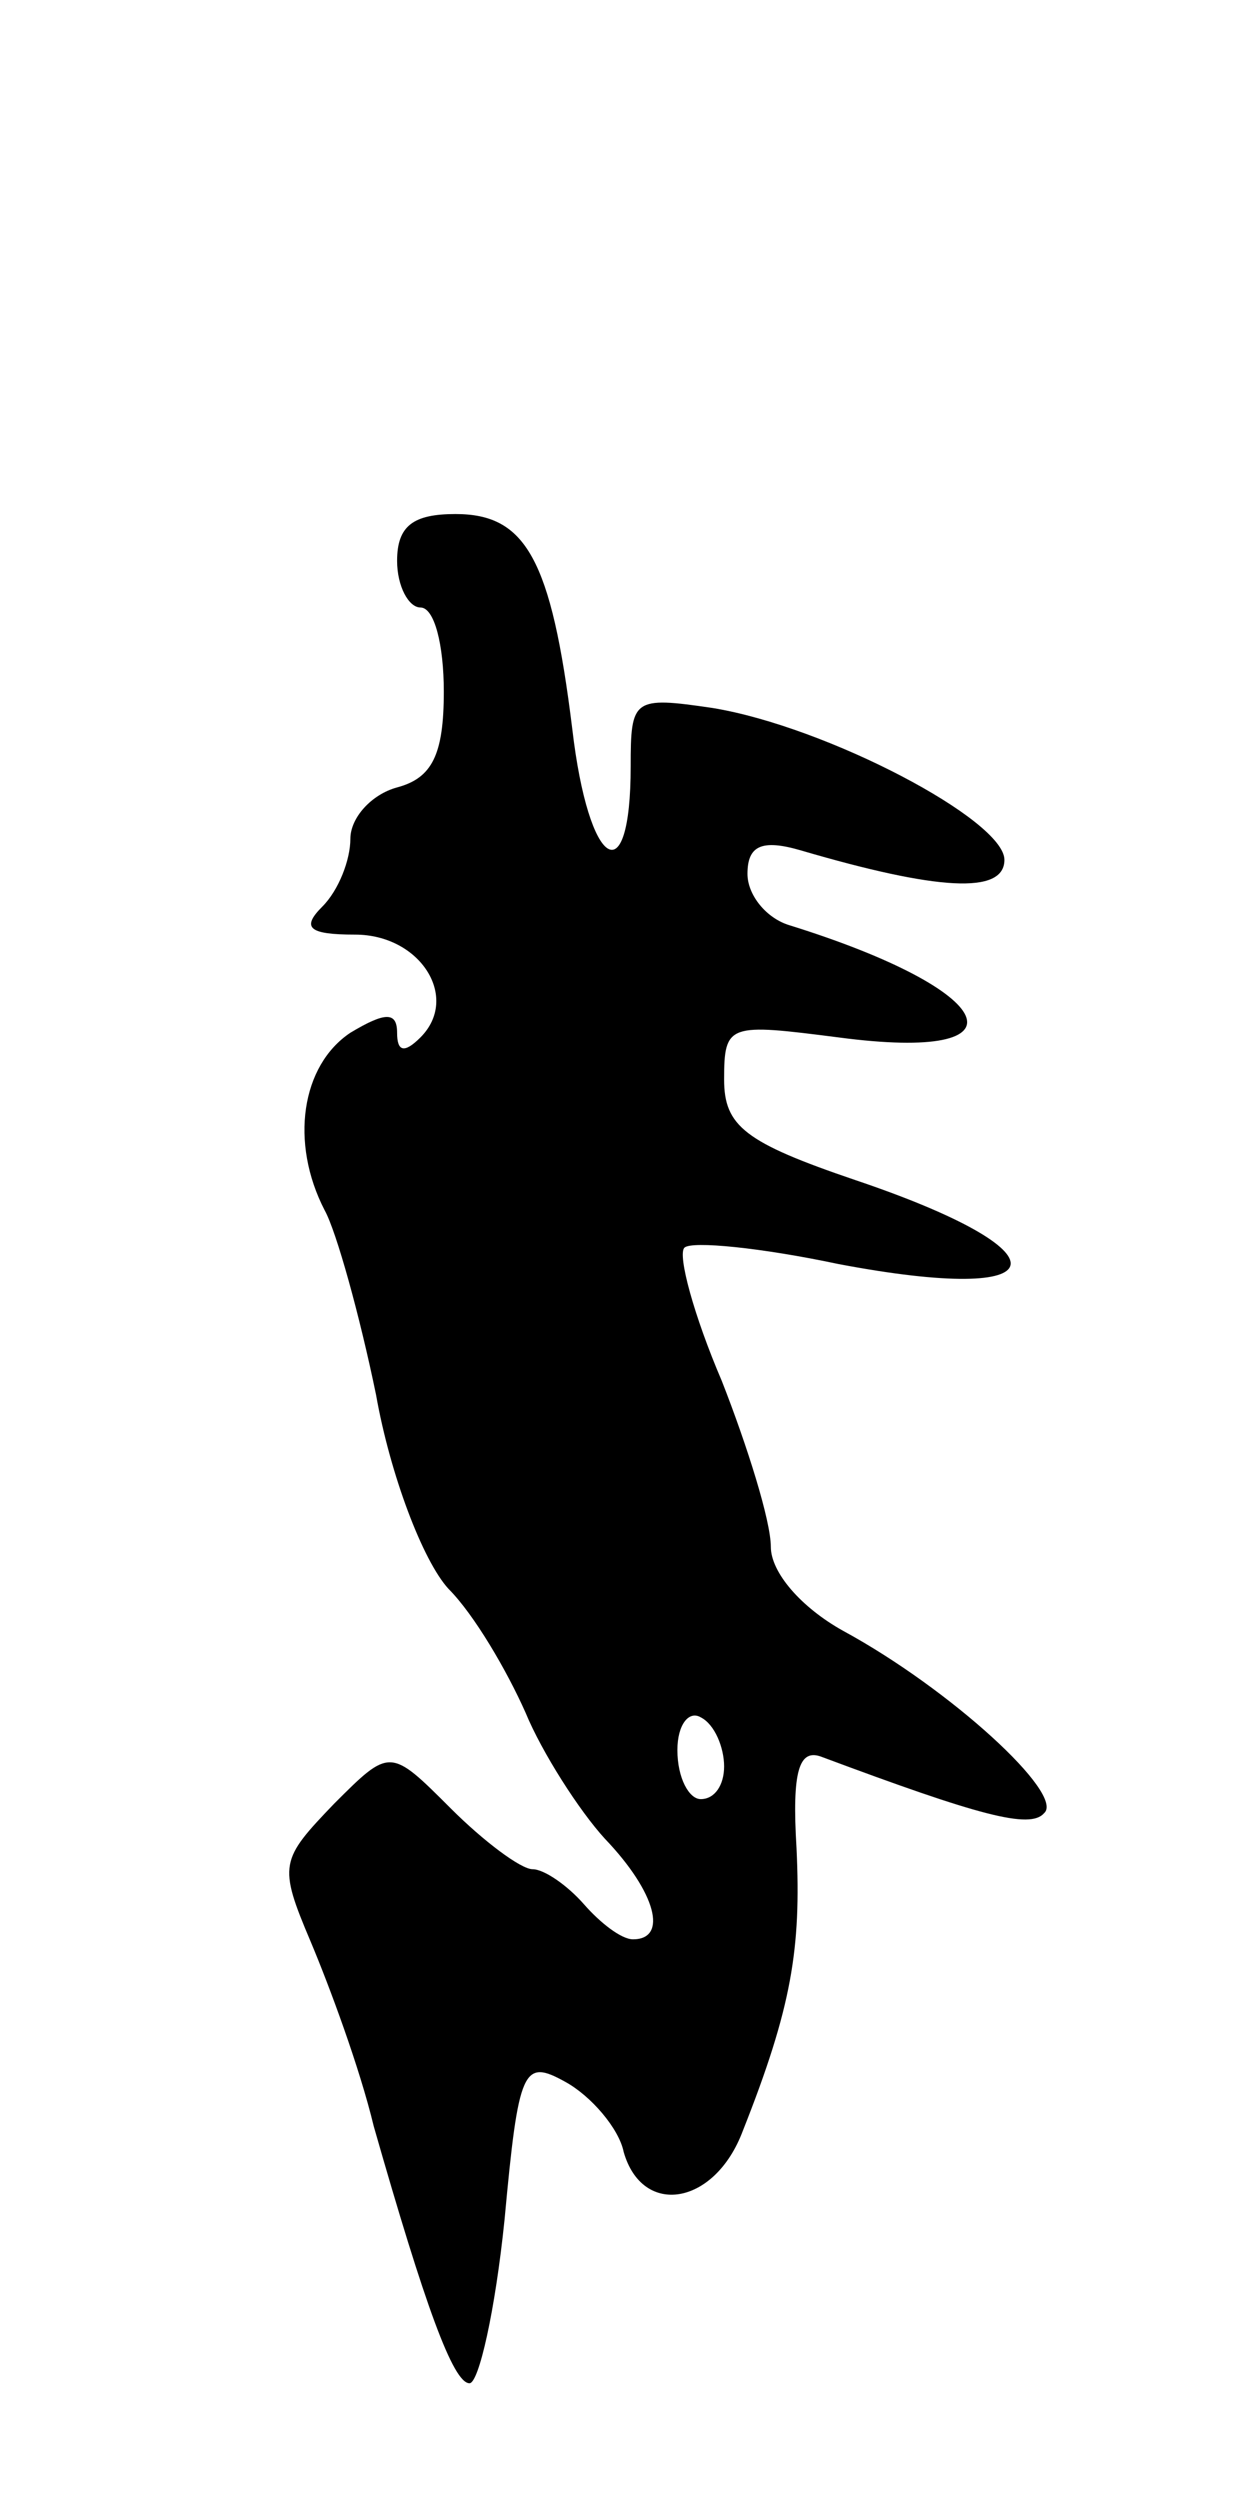<svg version="1.0" xmlns="http://www.w3.org/2000/svg"
 width="53pt" height="107pt" viewBox="0 0 53 107"
 preserveAspectRatio="xMidYMid meet">
<g transform="translate(0,107) scale(0.1,-0.1)"
fill="#000000" stroke="none">
<path d="M170 830 c0 -11 5 -20 10 -20 6 0 10 -16 10 -36 0 -27 -5 -37 -20
-41 -11 -3 -20 -13 -20 -22 0 -9 -5 -22 -12 -29 -9 -9 -6 -12 14 -12 28 0 45
-27 28 -44 -7 -7 -10 -6 -10 2 0 9 -5 9 -20 0 -21 -14 -26 -47 -11 -76 5 -9
15 -45 22 -79 6 -34 20 -71 31 -83 11 -11 25 -35 33 -53 7 -17 23 -42 34 -54
22 -23 27 -43 12 -43 -5 0 -14 7 -21 15 -7 8 -17 15 -22 15 -5 0 -21 12 -35
26 -26 26 -26 26 -50 2 -23 -24 -24 -26 -10 -59 8 -19 21 -54 27 -79 22 -77
34 -110 41 -110 4 0 11 31 15 70 6 65 8 69 26 59 11 -6 23 -20 25 -30 8 -28
39 -23 51 9 21 53 25 78 23 121 -2 33 1 43 11 39 67 -25 89 -31 95 -24 9 8
-40 53 -86 78 -18 10 -31 25 -31 36 0 11 -10 43 -21 71 -12 28 -19 54 -16 57
3 3 33 0 66 -7 95 -18 99 5 7 36 -47 16 -56 23 -56 43 0 24 2 24 49 18 83 -11
69 20 -21 48 -10 3 -18 13 -18 22 0 12 6 15 23 10 58 -17 87 -19 87 -4 0 17
-76 57 -125 65 -34 5 -35 4 -35 -25 0 -55 -18 -44 -25 16 -9 73 -20 92 -50 92
-18 0 -25 -5 -25 -20z m140 -516 c0 -8 -4 -14 -10 -14 -5 0 -10 9 -10 21 0 11
5 17 10 14 6 -3 10 -13 10 -21z"/>
</g>
</svg>
